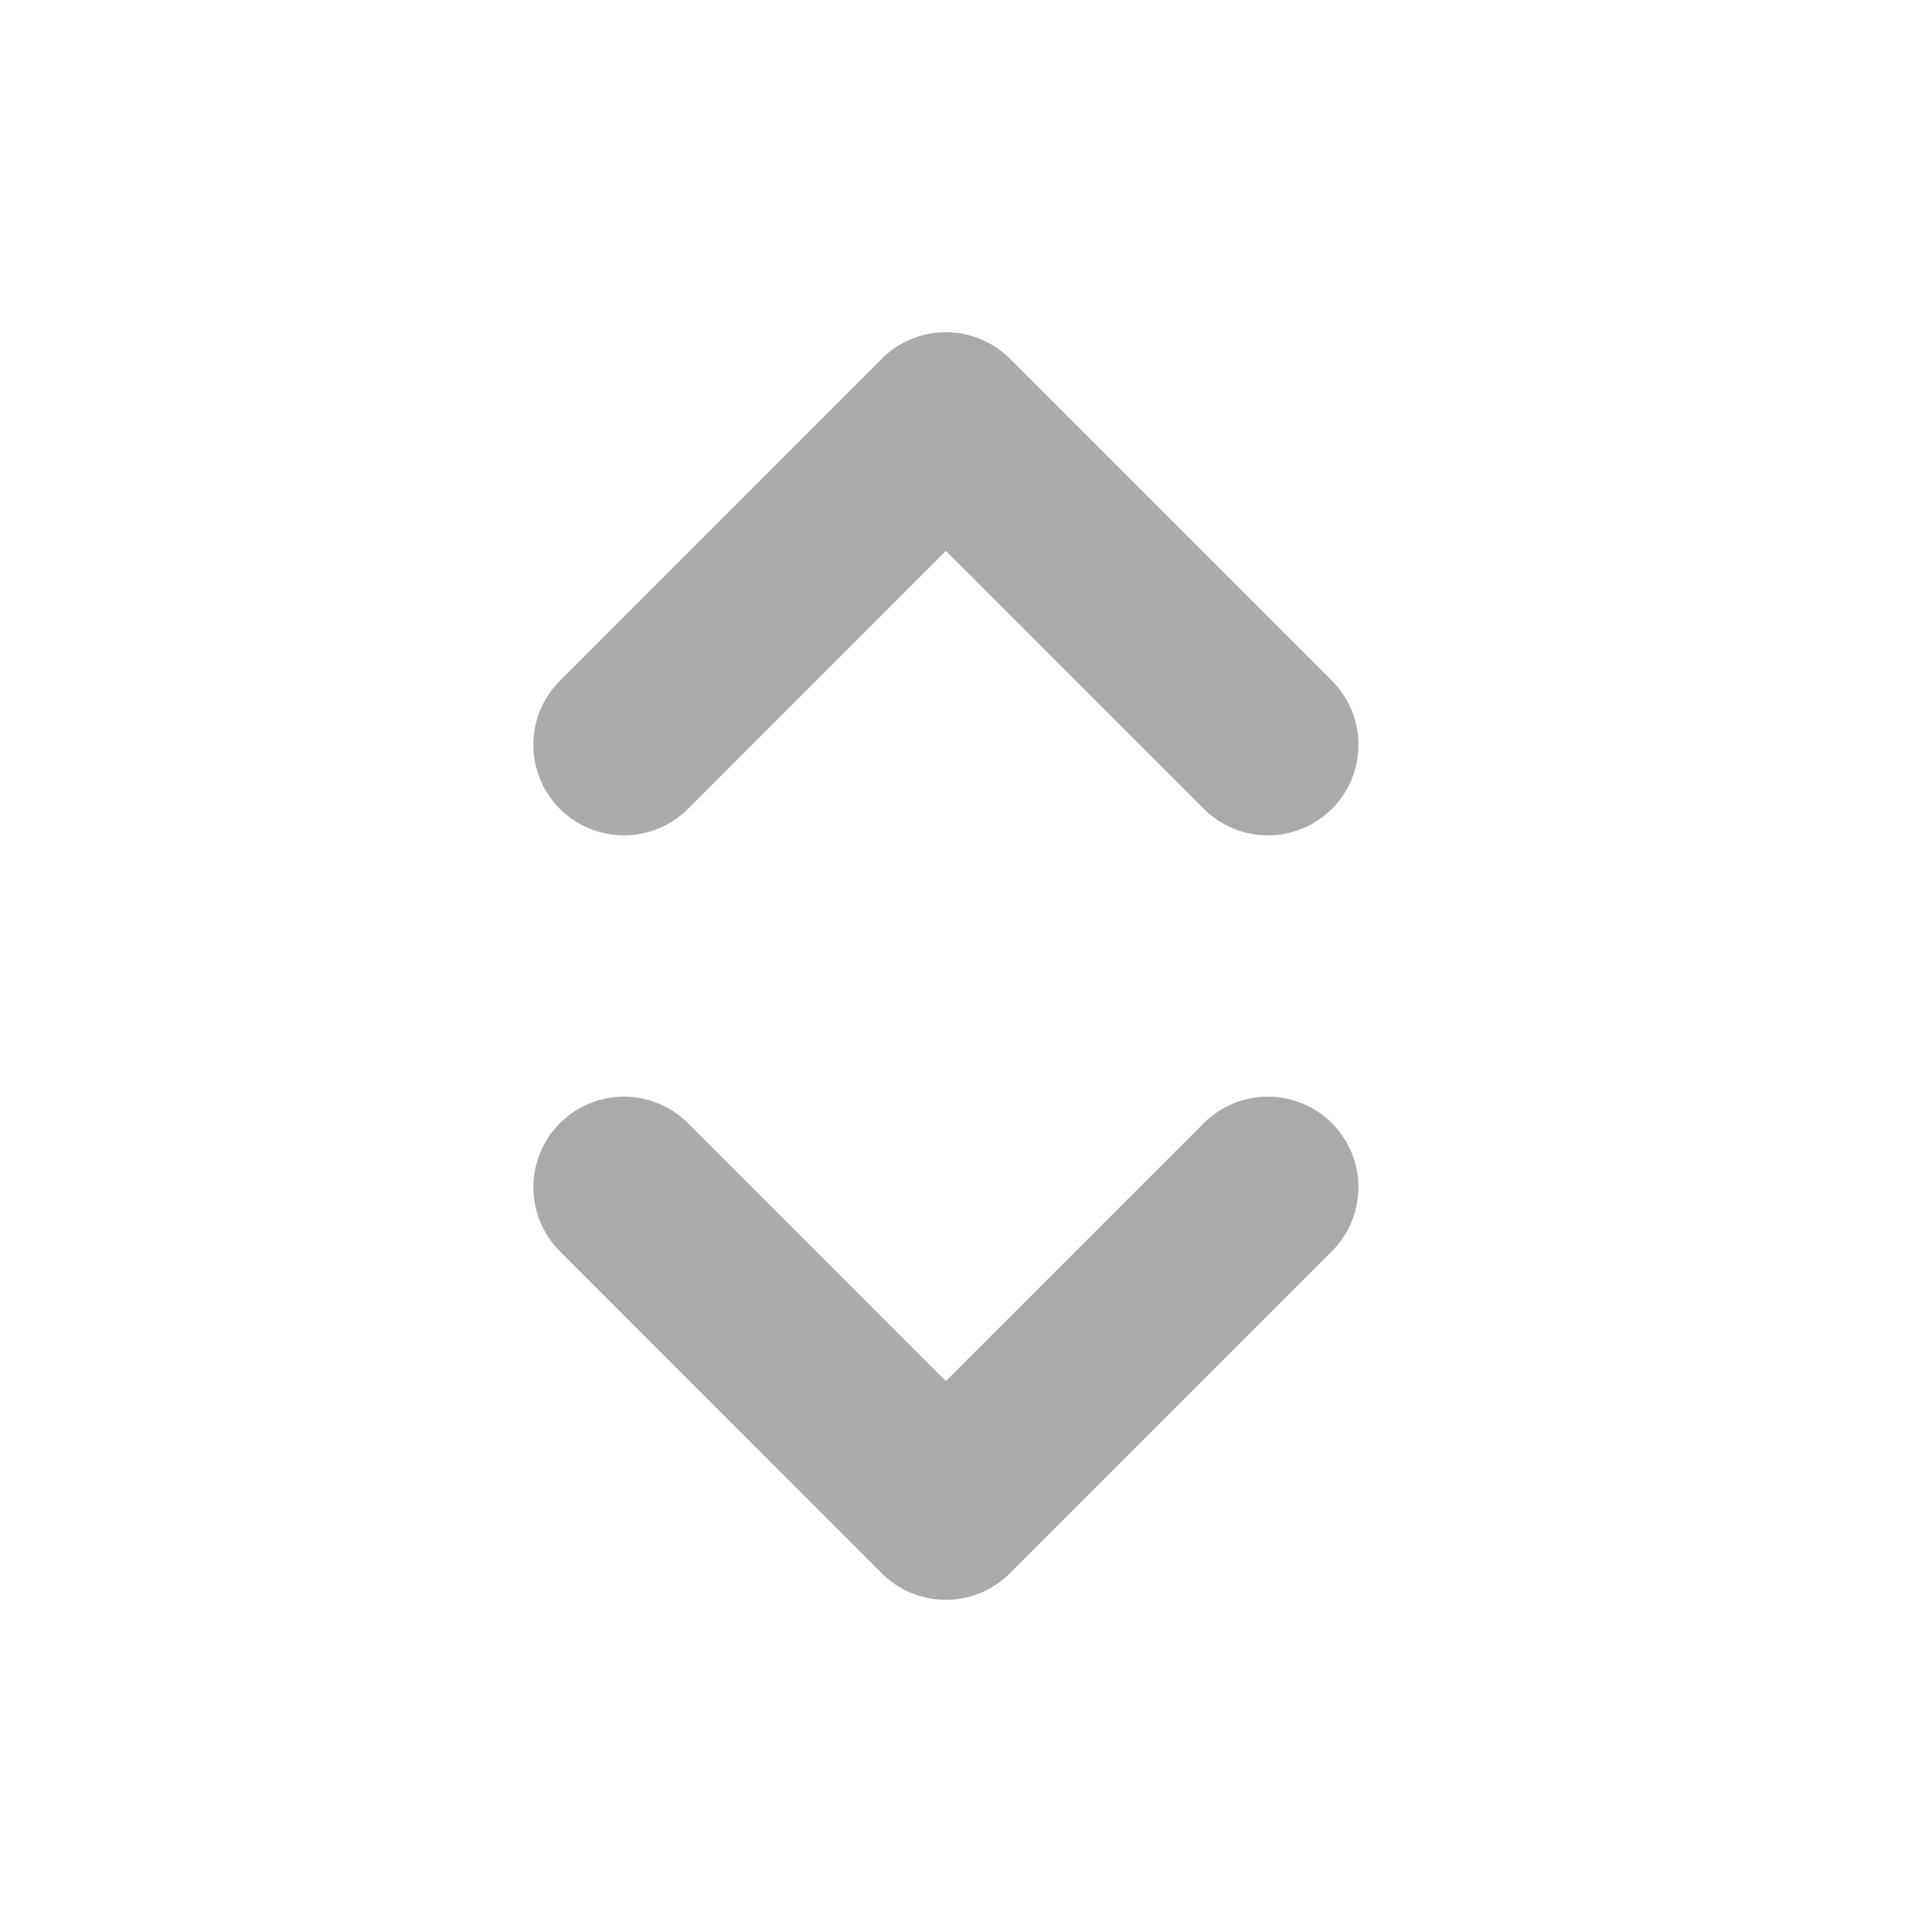 <svg width="16" height="16" viewBox="0 0 16 16" fill="none" xmlns="http://www.w3.org/2000/svg">
<path d="M5.167 9.832L7.833 12.499L10.5 9.832" stroke="#AAAAAA" stroke-width="1.5" stroke-linecap="round" stroke-linejoin="round"/>
<path d="M5.167 6.168L7.833 3.501L10.5 6.168" stroke="#AAAAAA" stroke-width="1.5" stroke-linecap="round" stroke-linejoin="round"/>
</svg>
